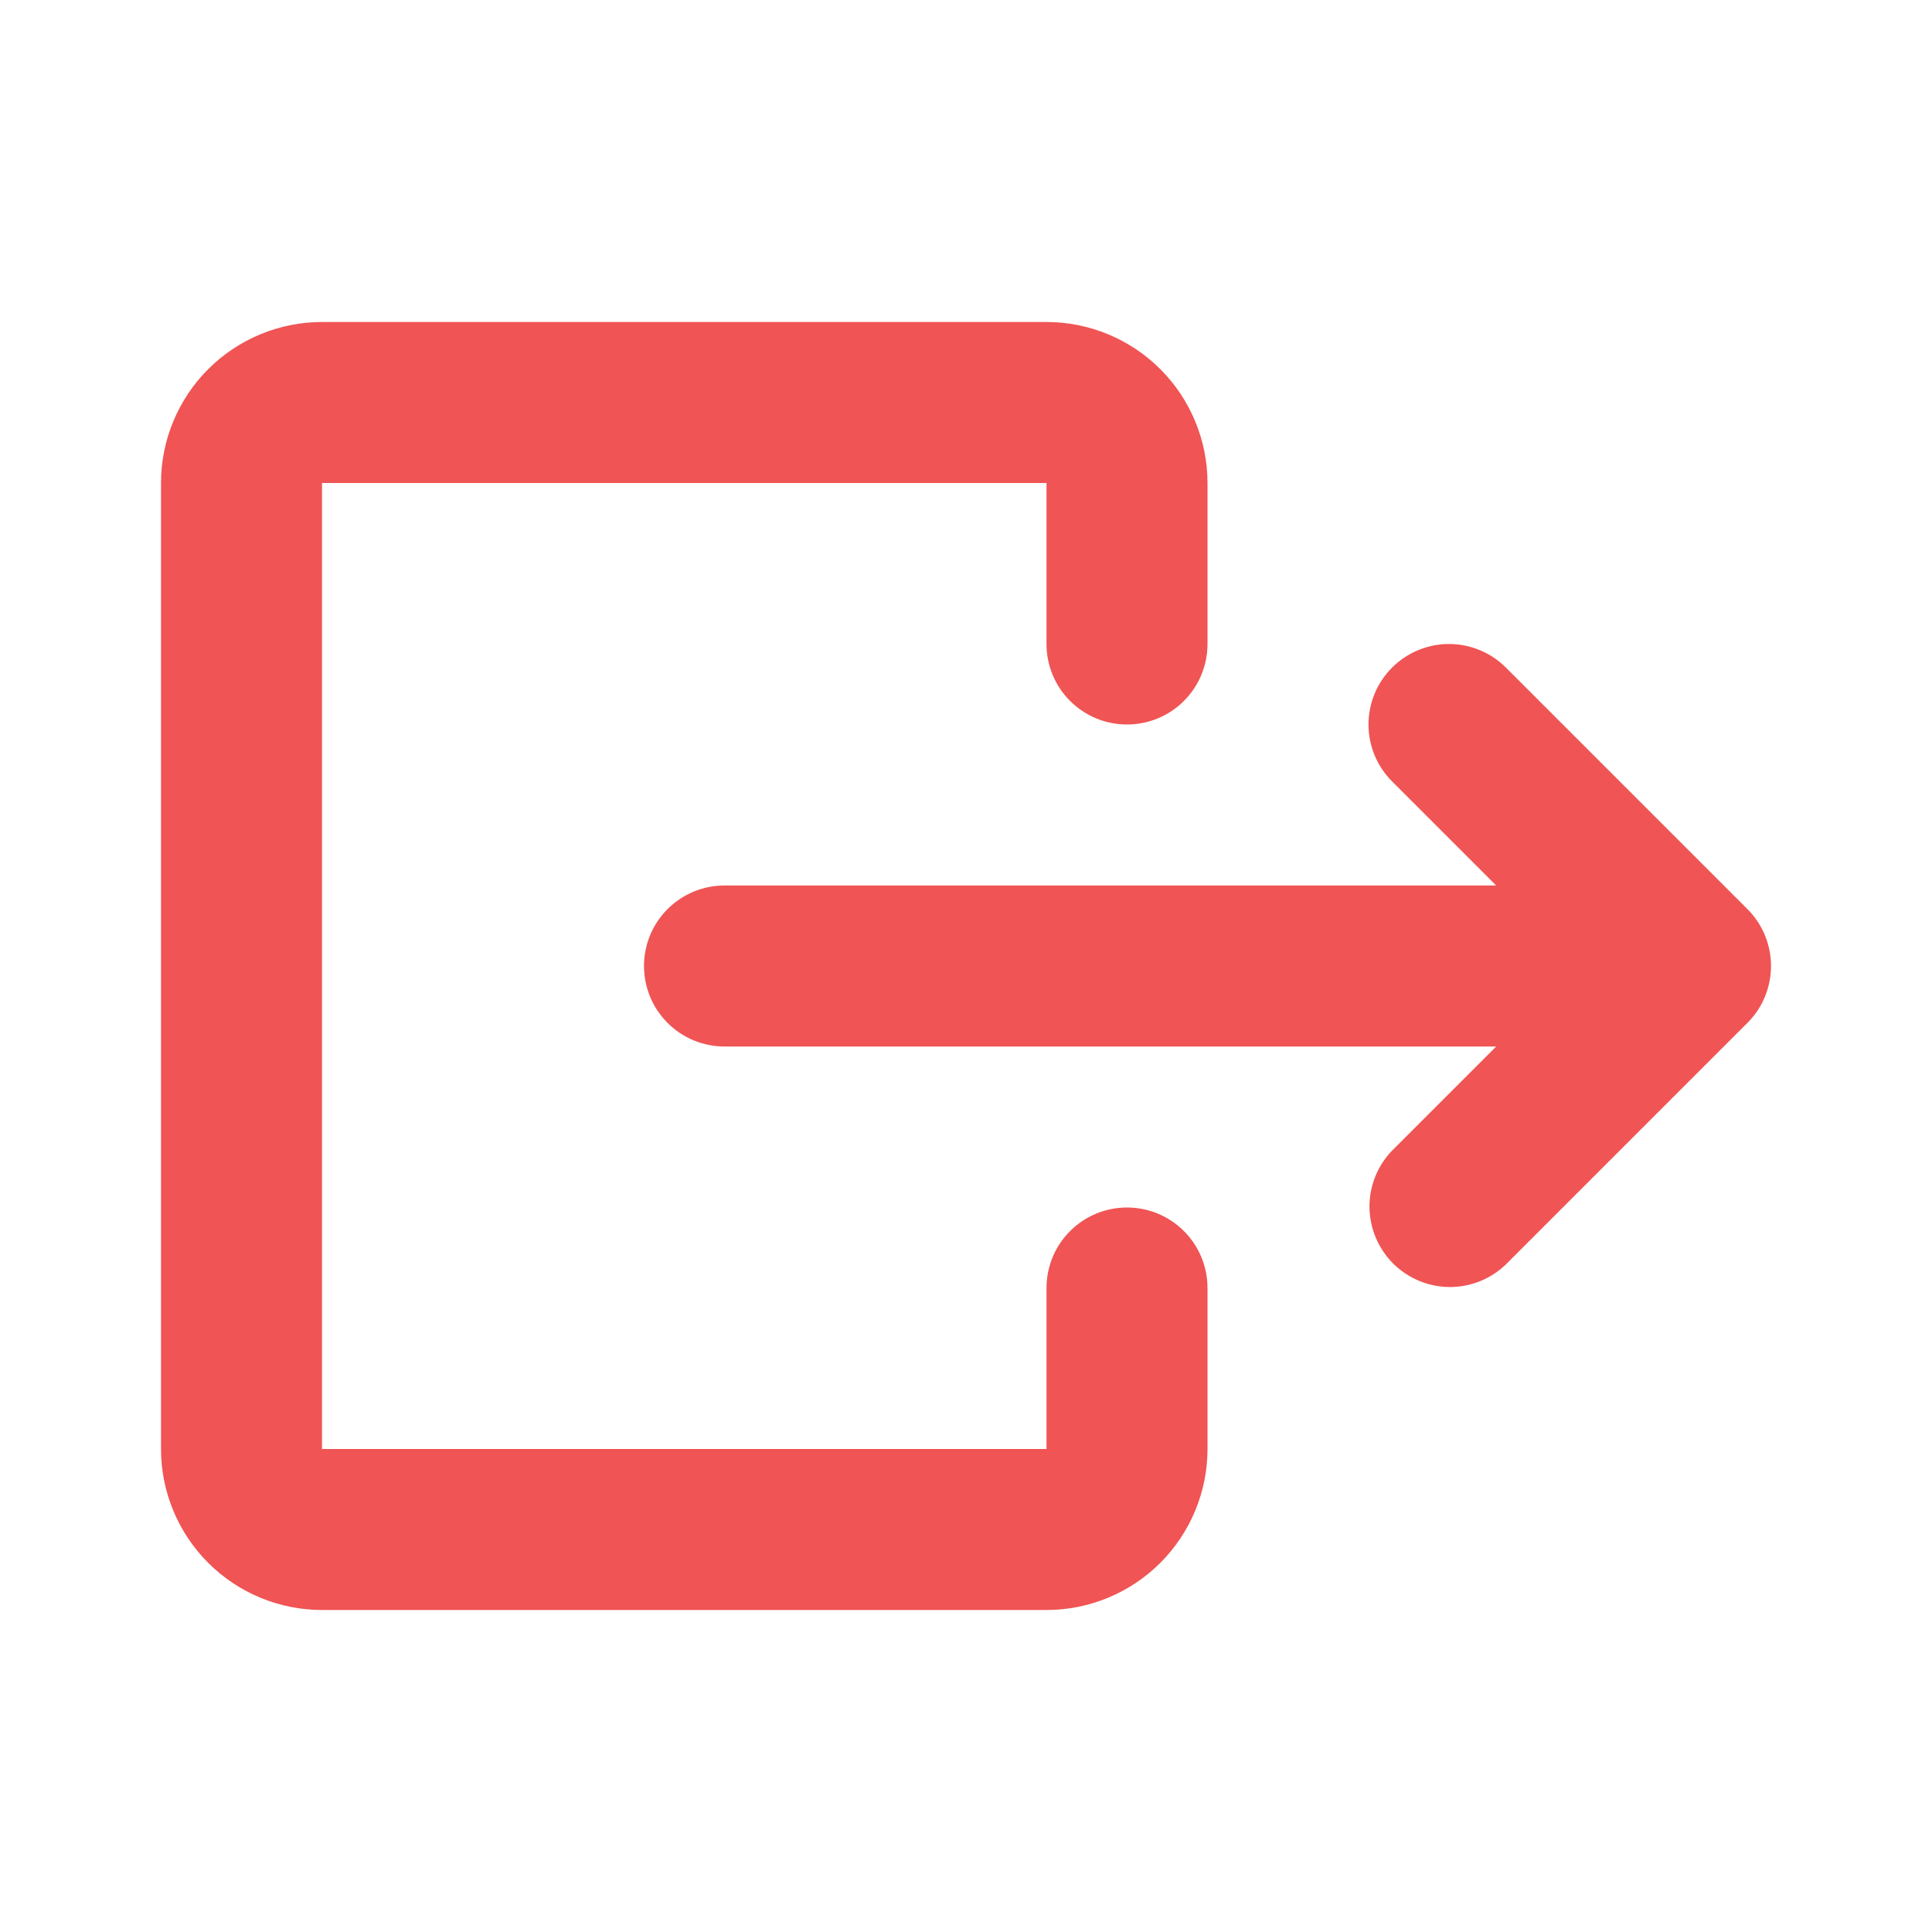 <svg width="24" height="24" viewBox="0 0 24 24" fill="none" xmlns="http://www.w3.org/2000/svg">
<path d="M2 6C2 5.47 2.211 4.961 2.586 4.586C2.961 4.211 3.47 4 4 4H13C13.53 4 14.039 4.211 14.414 4.586C14.789 4.961 15 5.47 15 6V8C15 8.265 14.895 8.52 14.707 8.707C14.52 8.895 14.265 9 14 9C13.735 9 13.48 8.895 13.293 8.707C13.105 8.52 13 8.265 13 8V6H4V18H13V16C13 15.735 13.105 15.48 13.293 15.293C13.48 15.105 13.735 15 14 15C14.265 15 14.52 15.105 14.707 15.293C14.895 15.48 15 15.735 15 16V18C15 18.53 14.789 19.039 14.414 19.414C14.039 19.789 13.53 20 13 20H4C3.47 20 2.961 19.789 2.586 19.414C2.211 19.039 2 18.53 2 18V6ZM17.293 8.293C17.48 8.106 17.735 8 18 8C18.265 8 18.52 8.106 18.707 8.293L21.707 11.293C21.895 11.48 22 11.735 22 12C22 12.265 21.895 12.52 21.707 12.707L18.707 15.707C18.518 15.889 18.266 15.99 18.004 15.988C17.741 15.985 17.491 15.88 17.305 15.695C17.12 15.509 17.015 15.259 17.012 14.996C17.01 14.734 17.111 14.482 17.293 14.293L18.586 13H9C8.735 13 8.48 12.895 8.293 12.707C8.105 12.52 8 12.265 8 12C8 11.735 8.105 11.48 8.293 11.293C8.48 11.105 8.735 11 9 11H18.586L17.293 9.707C17.105 9.519 17 9.265 17 9C17 8.735 17.105 8.481 17.293 8.293Z" fill="#F05454"/>
</svg>
